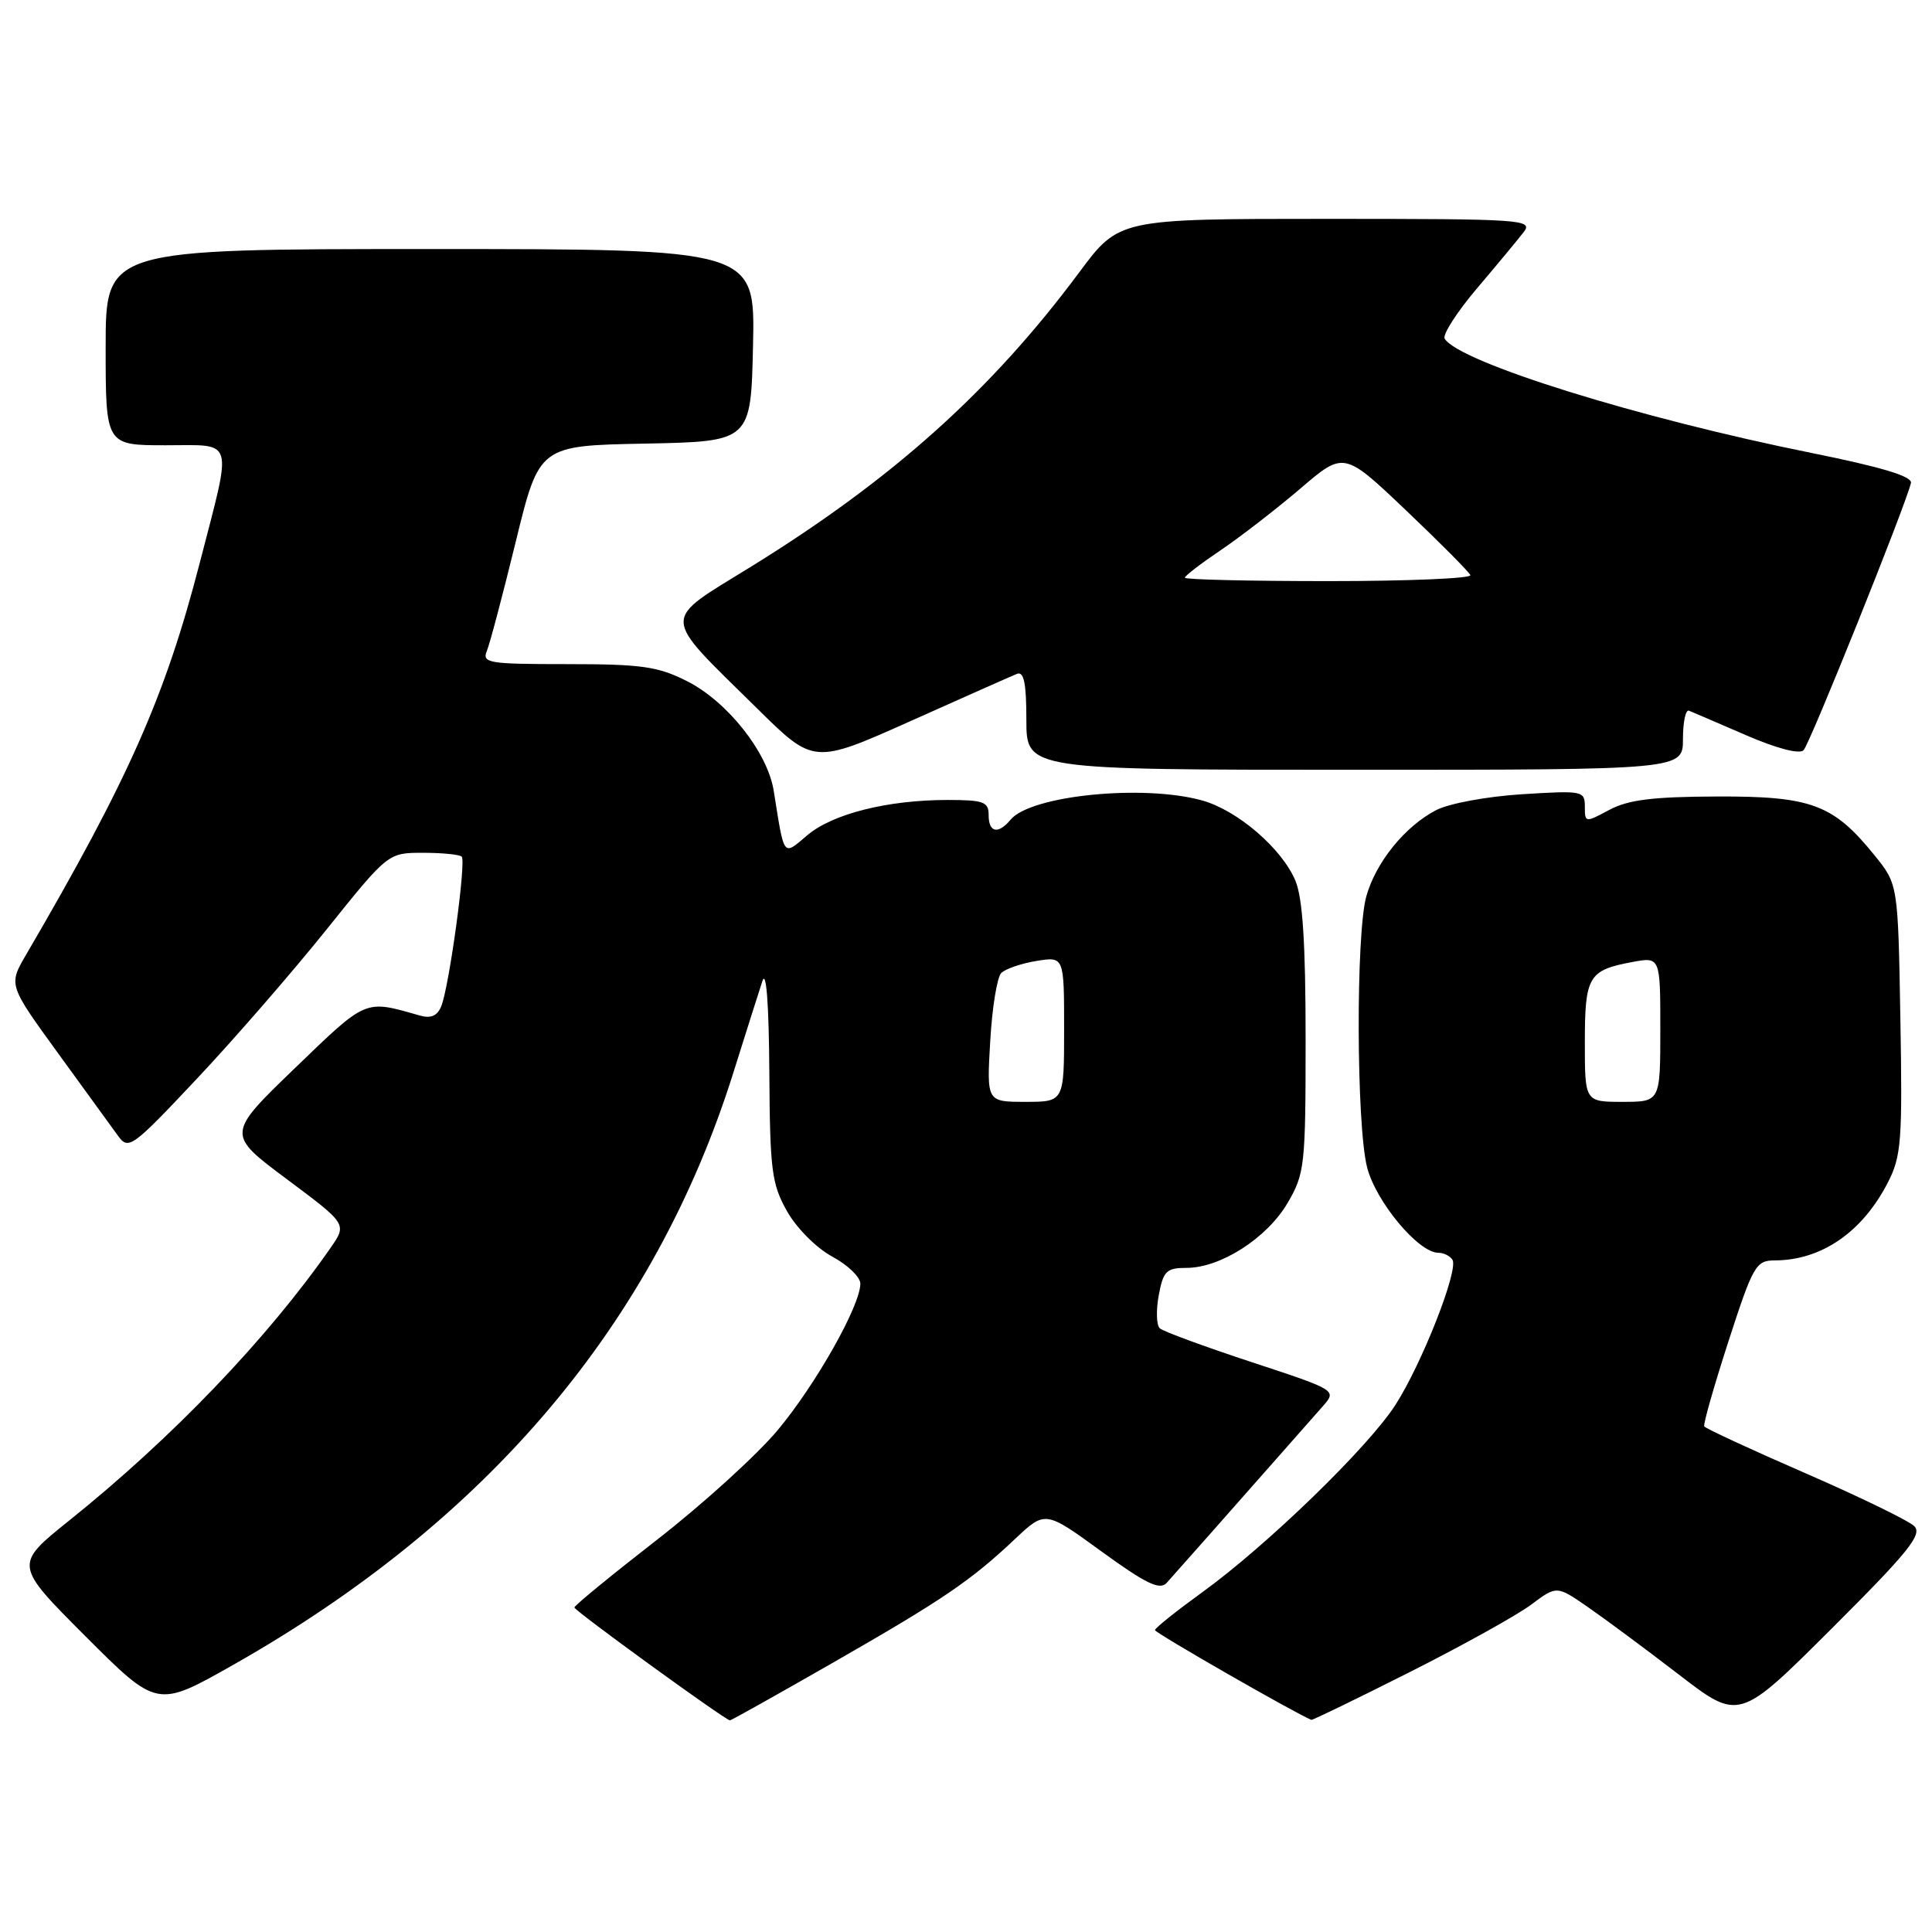 <?xml version="1.0" encoding="UTF-8" standalone="no"?>
<!DOCTYPE svg PUBLIC "-//W3C//DTD SVG 1.1//EN" "http://www.w3.org/Graphics/SVG/1.1/DTD/svg11.dtd" >
<svg xmlns="http://www.w3.org/2000/svg" xmlns:xlink="http://www.w3.org/1999/xlink" version="1.1" viewBox="0 0 256 256">
 <g >
 <path fill="currentColor"
d=" M 110.22 220.40 C 124.94 211.97 128.62 209.47 134.50 203.92 C 138.50 200.15 138.50 200.15 145.96 205.58 C 151.83 209.84 153.67 210.74 154.58 209.75 C 155.52 208.72 162.42 200.92 175.26 186.36 C 177.15 184.21 177.15 184.21 165.82 180.48 C 159.60 178.43 154.13 176.42 153.68 176.01 C 153.23 175.60 153.17 173.63 153.54 171.63 C 154.14 168.41 154.56 168.00 157.23 168.00 C 161.73 168.00 167.88 164.05 170.60 159.42 C 172.89 155.51 173.00 154.51 173.00 137.63 C 173.00 125.03 172.61 119.00 171.65 116.70 C 169.86 112.43 163.98 107.37 159.28 106.06 C 151.48 103.90 136.58 105.39 133.91 108.61 C 132.26 110.59 131.00 110.33 131.00 108.00 C 131.00 106.24 130.33 106.00 125.55 106.00 C 117.63 106.00 110.37 107.82 107.00 110.65 C 103.70 113.43 103.96 113.78 102.52 104.77 C 101.70 99.68 96.39 92.96 91.02 90.25 C 87.19 88.31 85.01 88.00 75.18 88.00 C 64.72 88.00 63.85 87.86 64.51 86.25 C 64.91 85.29 66.63 78.77 68.34 71.78 C 71.45 59.05 71.45 59.05 85.48 58.78 C 99.50 58.50 99.50 58.50 99.78 45.75 C 100.06 33.00 100.06 33.00 57.03 33.00 C 14.00 33.00 14.00 33.00 14.00 46.00 C 14.00 59.00 14.00 59.00 21.97 59.00 C 31.17 59.00 30.81 57.76 26.49 74.50 C 21.89 92.30 17.06 103.20 3.46 126.50 C 1.12 130.50 1.12 130.50 7.65 139.50 C 11.25 144.45 14.84 149.40 15.64 150.50 C 17.02 152.41 17.48 152.09 26.03 143.00 C 30.95 137.78 38.67 128.89 43.20 123.25 C 51.42 113.00 51.42 113.00 56.04 113.00 C 58.59 113.00 60.90 113.23 61.18 113.51 C 61.79 114.12 59.52 130.74 58.47 133.33 C 57.94 134.62 57.10 134.98 55.61 134.56 C 48.28 132.46 48.66 132.29 39.08 141.53 C 30.01 150.28 30.01 150.28 38.00 156.24 C 45.99 162.20 45.99 162.20 43.80 165.35 C 35.43 177.38 22.82 190.53 9.18 201.47 C 1.86 207.34 1.86 207.34 11.34 216.83 C 20.82 226.31 20.82 226.31 30.87 220.62 C 64.67 201.49 86.77 175.31 97.19 142.08 C 98.84 136.81 100.57 131.38 101.02 130.00 C 101.53 128.43 101.88 132.92 101.94 142.00 C 102.02 155.11 102.25 156.88 104.29 160.50 C 105.56 162.75 108.18 165.37 110.27 166.50 C 112.32 167.60 114.00 169.22 114.00 170.09 C 114.00 173.00 108.12 183.42 103.05 189.50 C 100.29 192.80 93.11 199.32 87.09 204.00 C 81.07 208.68 76.13 212.72 76.11 213.00 C 76.09 213.41 95.96 227.83 96.72 227.96 C 96.85 227.98 102.92 224.58 110.22 220.40 Z  M 186.76 221.58 C 193.77 218.05 201.02 214.02 202.88 212.63 C 206.27 210.09 206.27 210.09 210.38 212.93 C 212.65 214.50 218.09 218.53 222.47 221.90 C 230.44 228.03 230.44 228.03 242.71 215.79 C 252.86 205.67 254.75 203.32 253.66 202.23 C 252.94 201.51 246.44 198.35 239.23 195.21 C 232.01 192.07 225.98 189.28 225.82 189.00 C 225.67 188.72 227.11 183.67 229.02 177.76 C 232.30 167.65 232.66 167.02 235.18 167.01 C 241.37 166.99 246.79 163.25 250.16 156.67 C 251.94 153.20 252.09 151.13 251.81 135.01 C 251.50 117.18 251.50 117.18 248.39 113.34 C 242.93 106.58 240.02 105.49 227.50 105.54 C 219.02 105.57 215.76 105.97 213.25 107.31 C 210.05 109.03 210.00 109.02 210.00 106.88 C 210.00 104.79 209.71 104.74 201.69 105.24 C 197.05 105.53 192.02 106.46 190.31 107.34 C 186.17 109.48 182.30 114.26 181.04 118.78 C 179.65 123.80 179.72 149.00 181.14 154.65 C 182.29 159.21 187.95 166.00 190.59 166.00 C 191.30 166.00 192.14 166.42 192.46 166.93 C 193.29 168.28 188.43 180.65 184.92 186.13 C 181.31 191.76 167.86 204.80 159.28 211.00 C 155.86 213.48 153.05 215.72 153.04 216.00 C 153.03 216.36 171.53 226.98 173.76 227.89 C 173.91 227.95 179.76 225.11 186.76 221.58 Z  M 223.00 97.92 C 223.00 95.67 223.36 93.98 223.80 94.17 C 224.25 94.35 227.64 95.81 231.34 97.41 C 235.40 99.17 238.43 99.97 238.98 99.41 C 239.81 98.58 252.53 66.92 253.21 64.00 C 253.41 63.12 249.35 61.90 240.00 60.01 C 217.14 55.41 193.35 48.00 191.43 44.88 C 191.11 44.37 193.03 41.37 195.70 38.22 C 198.37 35.08 201.16 31.71 201.90 30.75 C 203.17 29.09 201.78 29.00 175.76 29.00 C 148.27 29.00 148.27 29.00 143.01 36.08 C 131.36 51.75 118.32 63.45 99.64 75.01 C 87.48 82.53 87.42 81.14 100.34 93.89 C 107.83 101.28 107.83 101.28 120.67 95.54 C 127.72 92.38 134.06 89.57 134.75 89.29 C 135.67 88.92 136.00 90.51 136.00 95.39 C 136.00 102.00 136.00 102.00 179.50 102.00 C 223.00 102.00 223.00 102.00 223.00 97.92 Z  M 131.21 137.96 C 131.46 133.54 132.12 129.48 132.67 128.93 C 133.22 128.38 135.32 127.66 137.34 127.33 C 141.00 126.74 141.00 126.74 141.00 136.37 C 141.00 146.00 141.00 146.00 135.87 146.00 C 130.74 146.00 130.74 146.00 131.21 137.96 Z  M 210.00 138.12 C 210.00 129.37 210.48 128.56 216.25 127.48 C 220.00 126.78 220.00 126.78 220.00 136.39 C 220.00 146.00 220.00 146.00 215.00 146.00 C 210.00 146.00 210.00 146.00 210.00 138.12 Z  M 157.00 76.55 C 157.00 76.30 159.14 74.66 161.75 72.90 C 164.36 71.14 169.10 67.47 172.29 64.75 C 178.07 59.80 178.07 59.80 186.29 67.61 C 190.80 71.90 194.65 75.77 194.83 76.21 C 195.02 76.64 186.58 77.00 176.08 77.00 C 165.59 77.00 157.00 76.80 157.00 76.55 Z "/>
</g>
</svg>